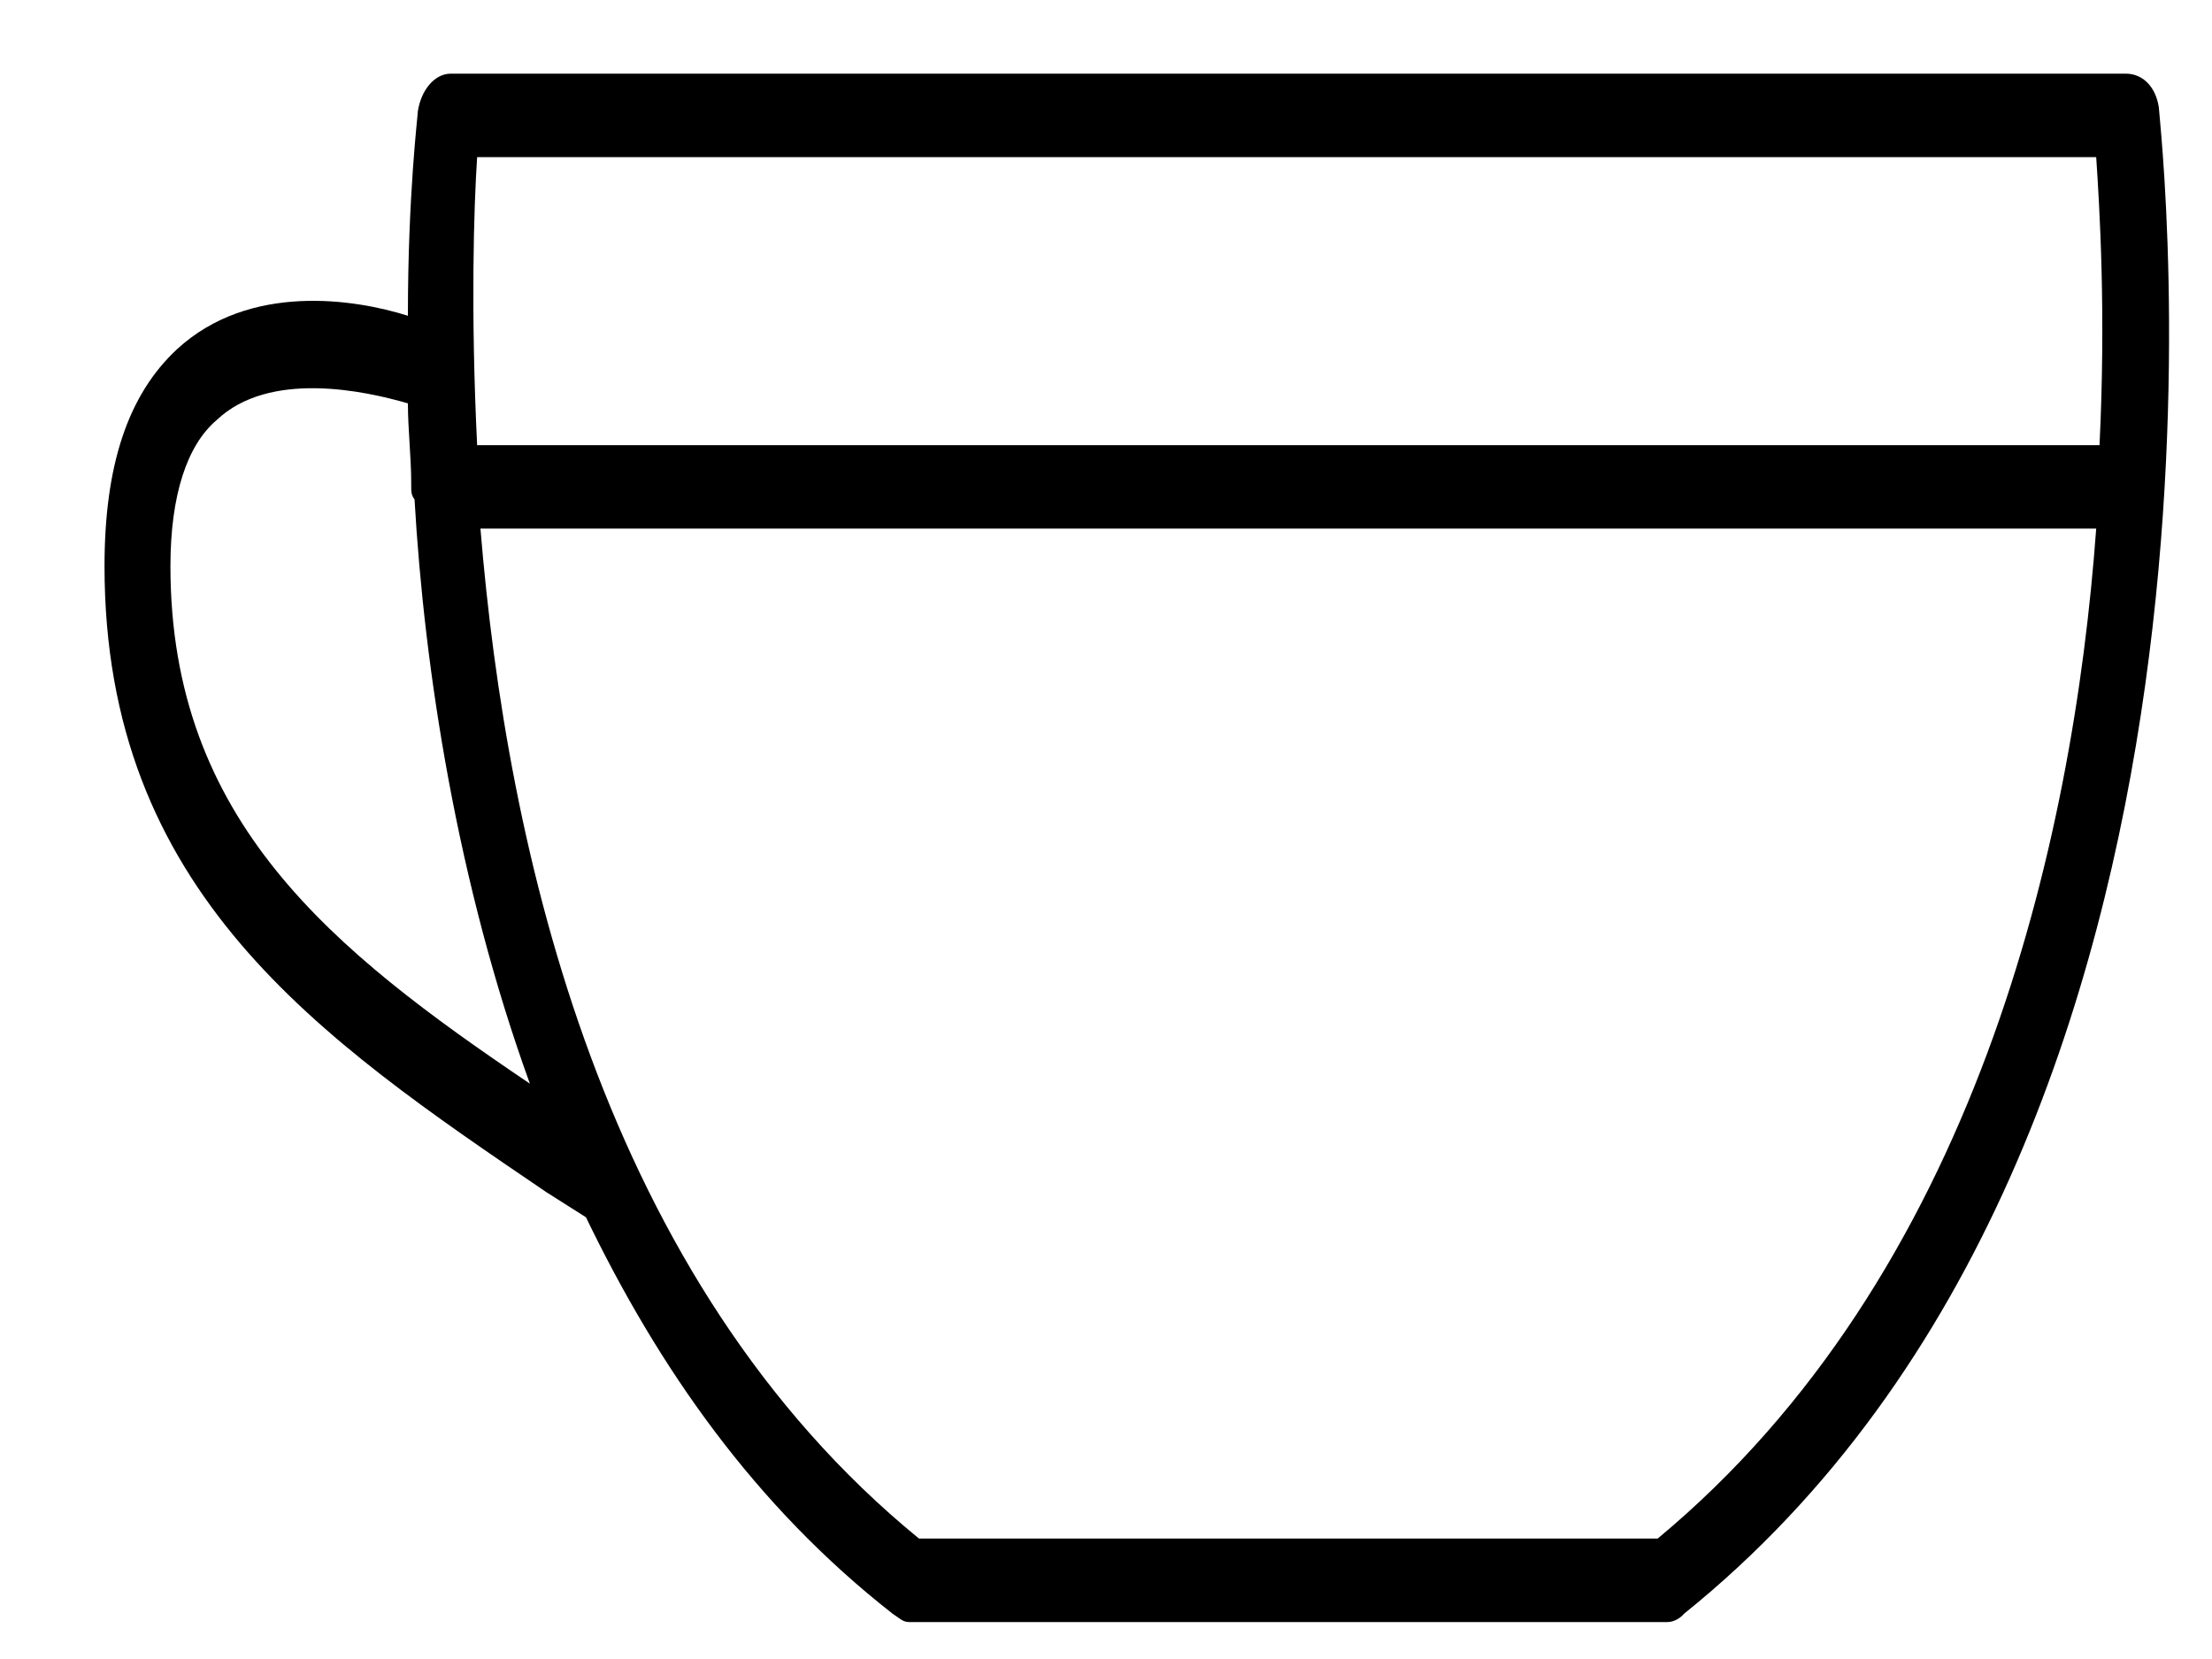 <svg width="20" height="15" viewBox="0 0 20 15" fill="none" xmlns="http://www.w3.org/2000/svg">
<path d="M19.221 0.666H4.076C3.927 0.666 3.807 0.817 3.778 1.006C3.778 1.043 3.688 1.76 3.688 2.855C3.211 2.704 2.257 2.553 1.601 3.157C1.154 3.572 0.945 4.213 0.945 5.119C0.945 8.062 2.883 9.383 4.94 10.779L5.298 11.006C5.954 12.364 6.818 13.61 8.071 14.591C8.13 14.628 8.16 14.666 8.22 14.666H15.077C15.136 14.666 15.196 14.628 15.226 14.591C20.622 10.251 19.519 1.081 19.519 0.968C19.489 0.779 19.37 0.666 19.221 0.666L19.221 0.666ZM4.314 1.421H18.953C18.983 1.874 19.042 2.817 18.983 4.025H4.314C4.255 2.817 4.284 1.874 4.314 1.421H4.314ZM1.541 5.119C1.541 4.478 1.691 4.025 1.959 3.798C2.436 3.345 3.3 3.534 3.688 3.647C3.688 3.874 3.718 4.138 3.718 4.364V4.402C3.718 4.44 3.718 4.478 3.748 4.515C3.837 6.062 4.135 7.987 4.791 9.798C3.002 8.591 1.541 7.421 1.541 5.119L1.541 5.119ZM14.987 13.911H8.309C5.447 11.572 4.582 7.685 4.344 4.779H18.953C18.744 7.647 17.85 11.534 14.988 13.911H14.987Z" fill="black"/>
</svg>
